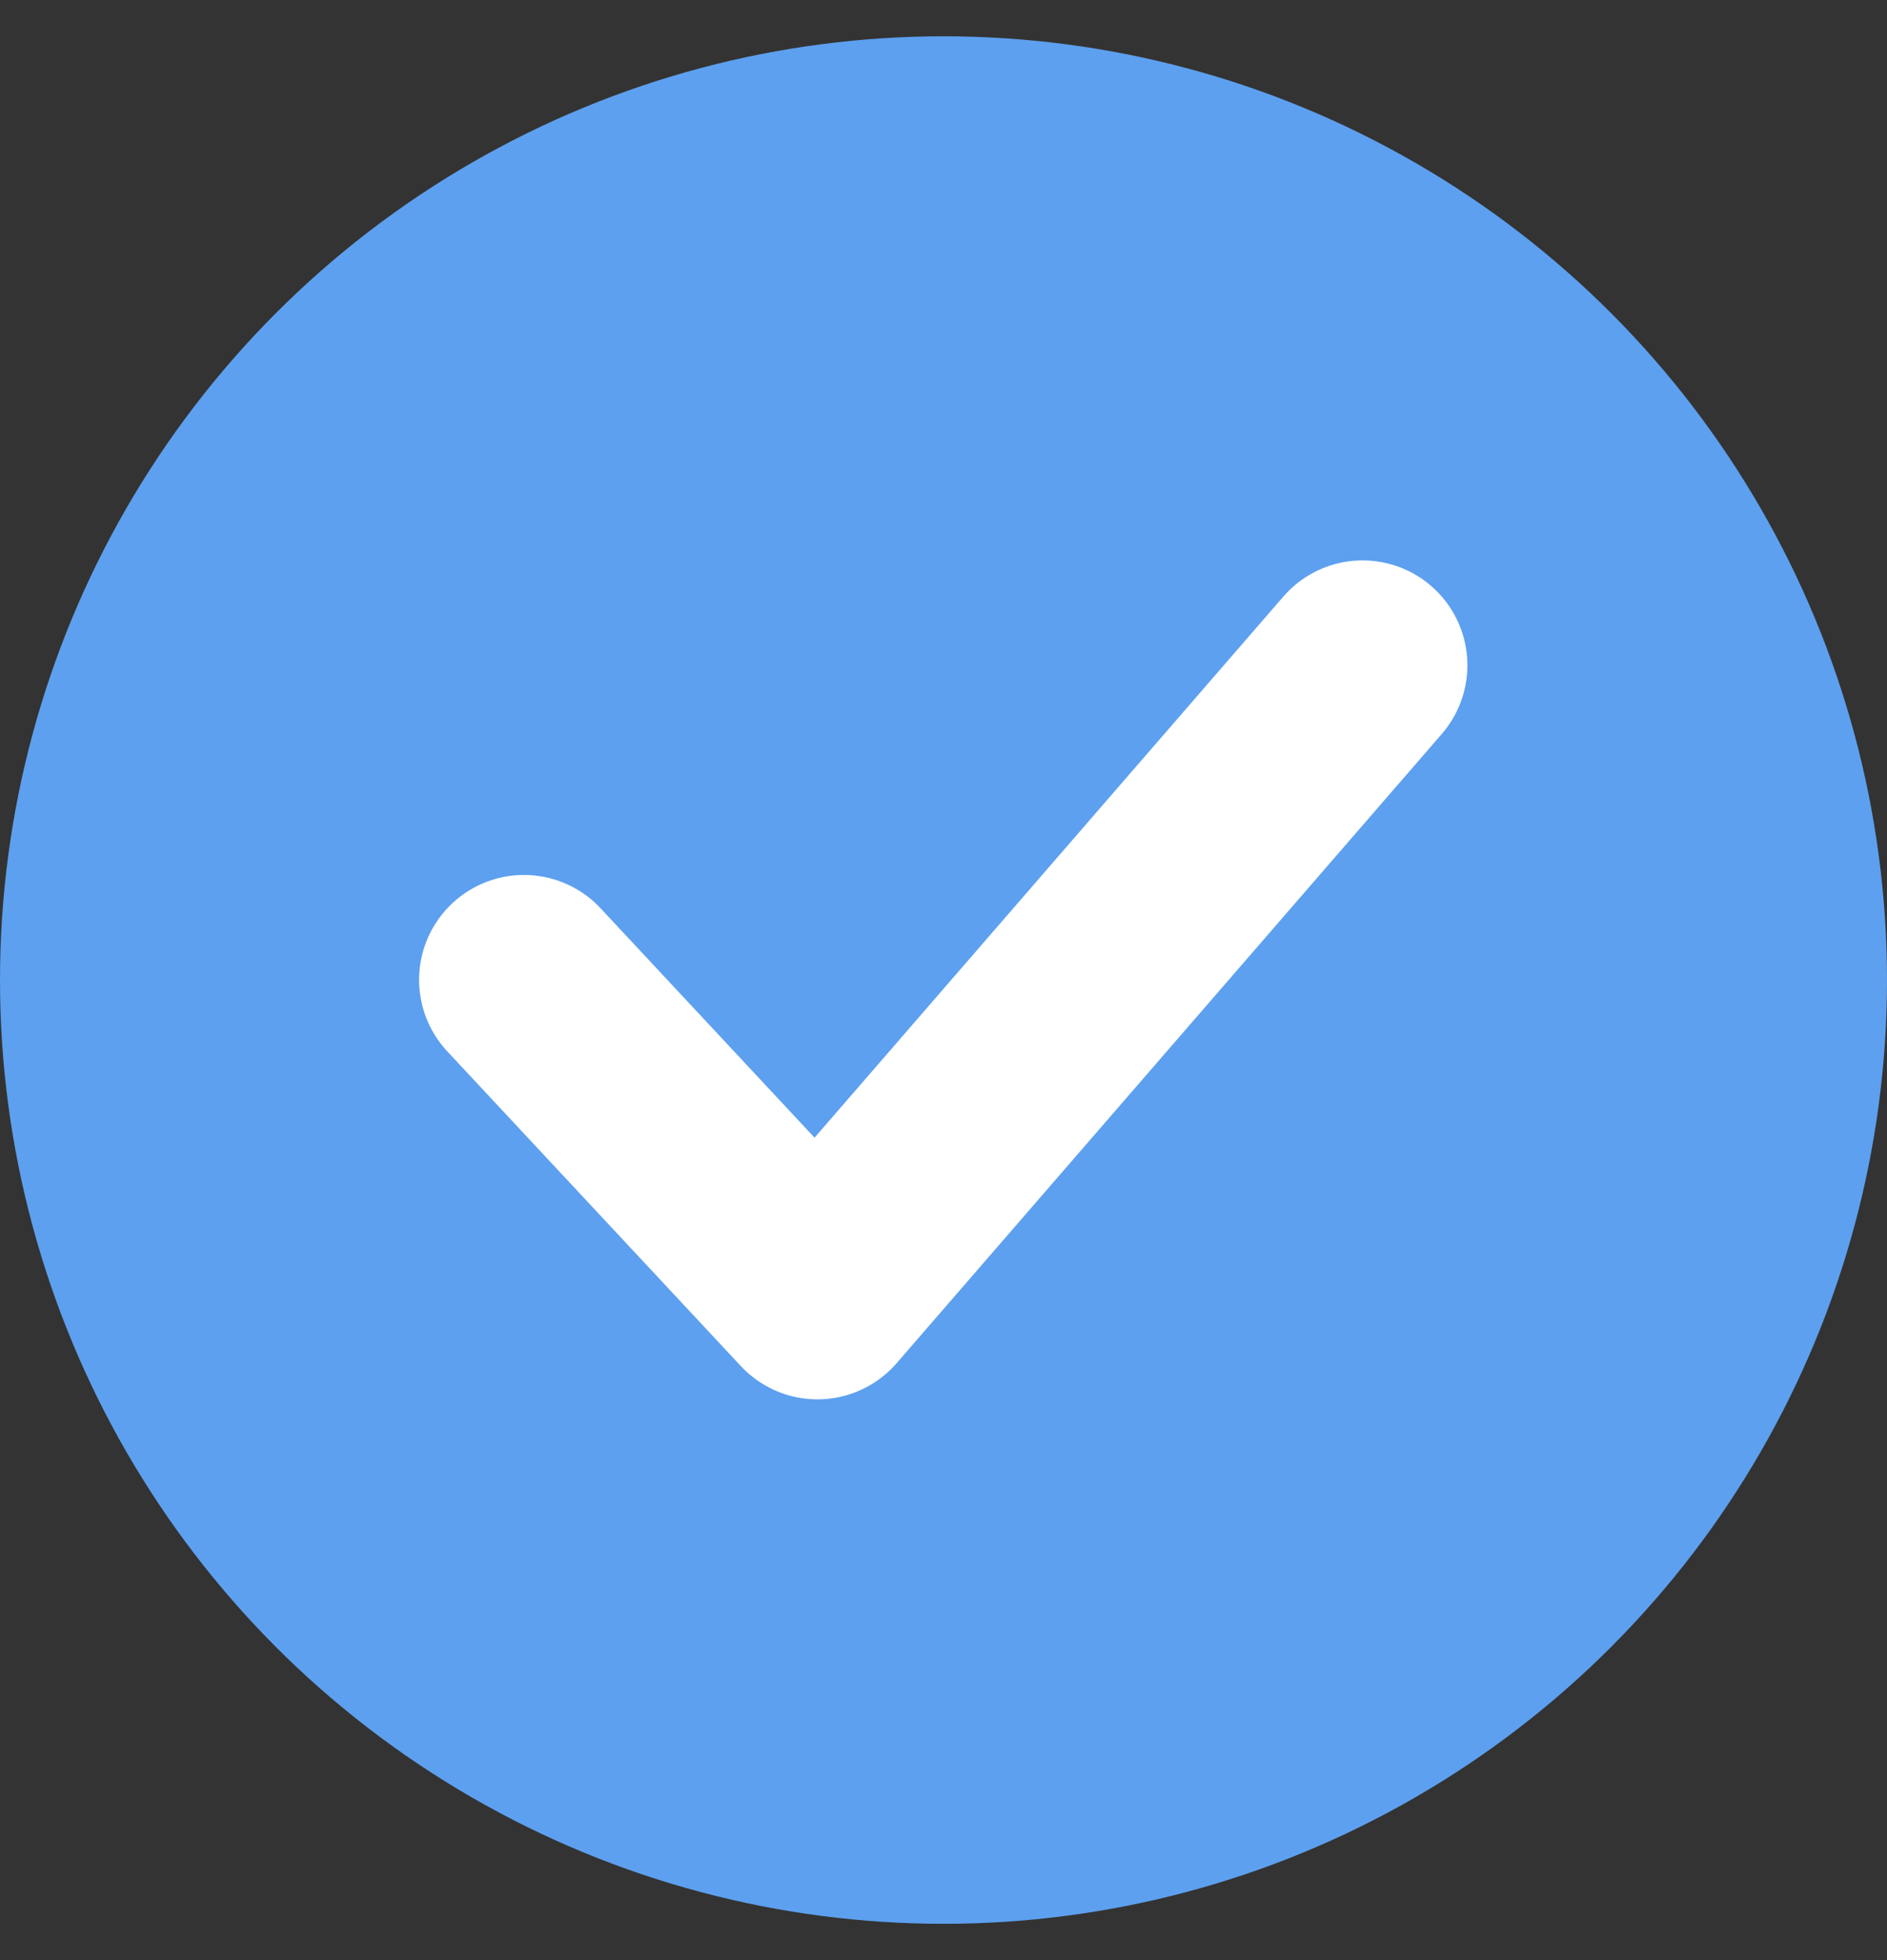 <svg width="26" height="27" fill="none" xmlns="http://www.w3.org/2000/svg"><rect width="100%" height="100%" fill="#333333" stroke="none"/><circle cx="13" cy="13.5" r="13" fill="#5DA0EF"/><path d="m7.219 13.497 4.044 4.334 7.511-8.667" stroke="#fff" stroke-width="2.889" stroke-linecap="round" stroke-linejoin="round"/></svg>